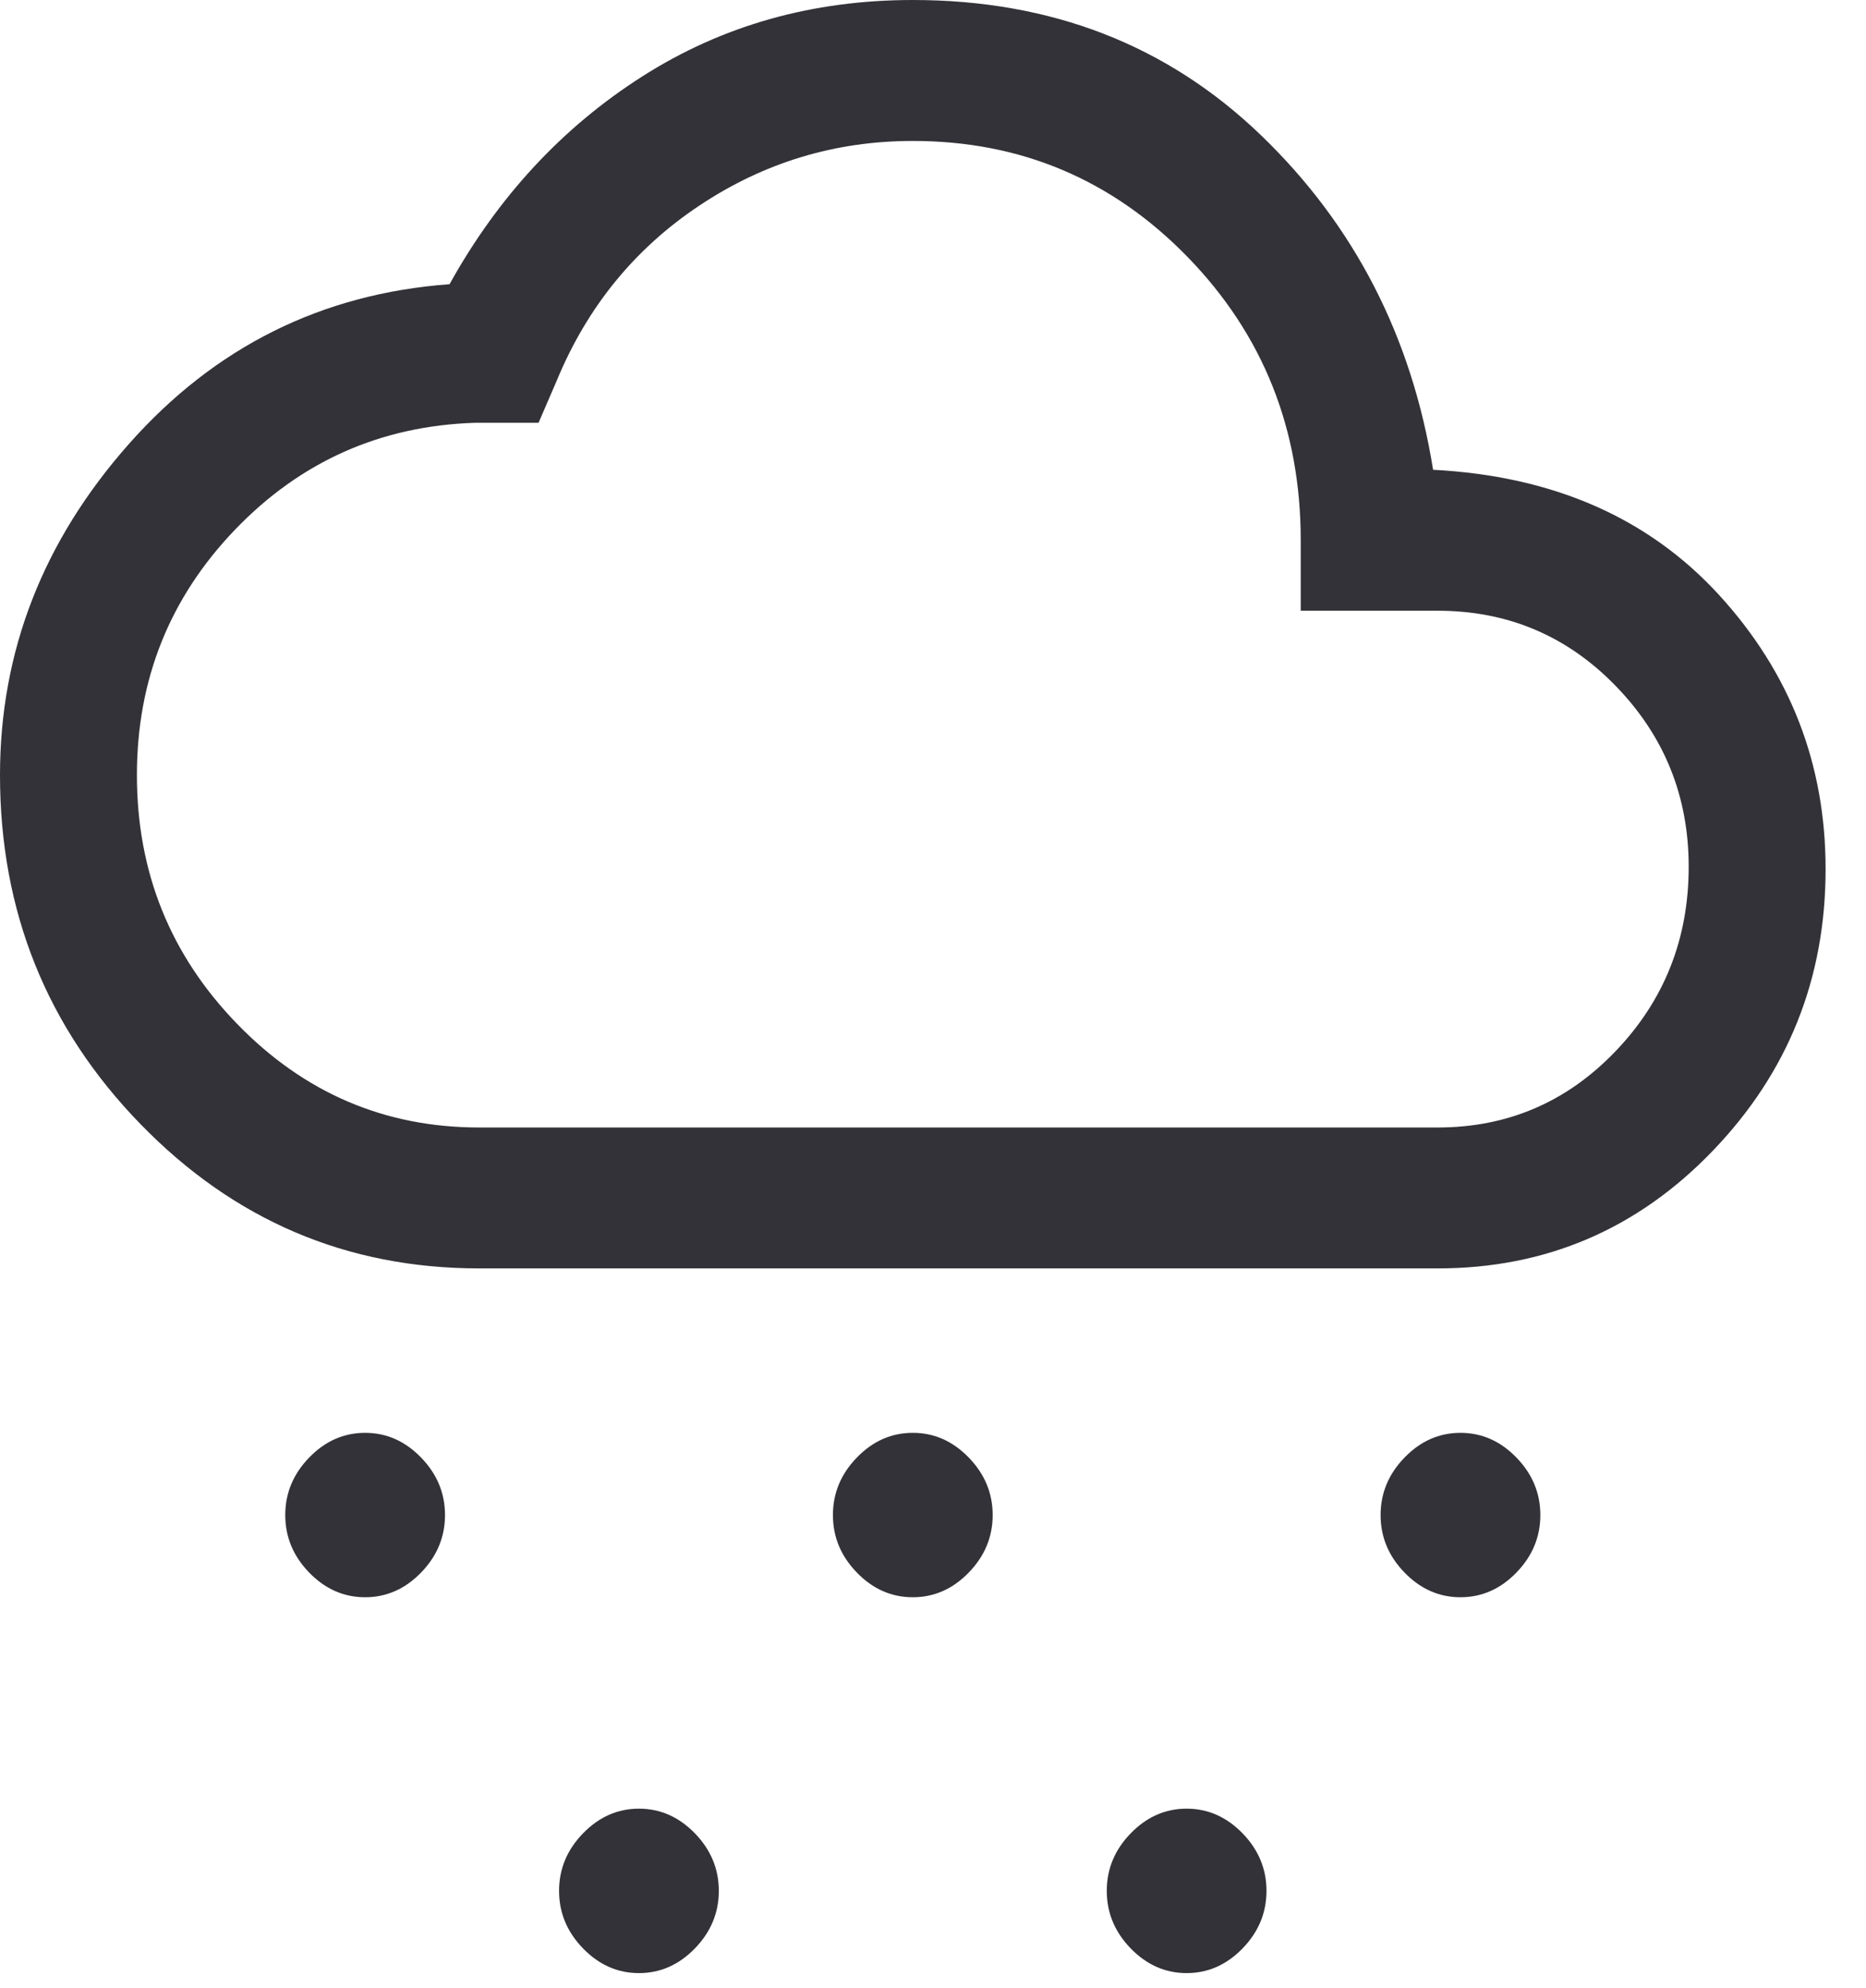 <svg width="46" height="49" viewBox="0 0 46 49" fill="none" xmlns="http://www.w3.org/2000/svg">
<path d="M9.001 39.368C8.476 39.368 8.016 39.166 7.623 38.761C7.229 38.355 7.032 37.883 7.032 37.342C7.032 36.802 7.229 36.329 7.623 35.924C8.016 35.518 8.476 35.316 9.001 35.316C9.526 35.316 9.985 35.518 10.379 35.924C10.773 36.329 10.97 36.802 10.97 37.342C10.97 37.883 10.773 38.355 10.379 38.761C9.985 39.166 9.526 39.368 9.001 39.368ZM36.003 39.368C35.478 39.368 35.019 39.166 34.625 38.761C34.231 38.355 34.034 37.883 34.034 37.342C34.034 36.802 34.231 36.329 34.625 35.924C35.019 35.518 35.478 35.316 36.003 35.316C36.528 35.316 36.987 35.518 37.381 35.924C37.775 36.329 37.972 36.802 37.972 37.342C37.972 37.883 37.775 38.355 37.381 38.761C36.987 39.166 36.528 39.368 36.003 39.368ZM15.751 48.632C15.226 48.632 14.767 48.429 14.373 48.024C13.979 47.618 13.782 47.146 13.782 46.605C13.782 46.065 13.979 45.592 14.373 45.187C14.767 44.782 15.226 44.579 15.751 44.579C16.276 44.579 16.736 44.782 17.13 45.187C17.523 45.592 17.72 46.065 17.72 46.605C17.72 47.146 17.523 47.618 17.13 48.024C16.736 48.429 16.276 48.632 15.751 48.632ZM22.502 39.368C21.977 39.368 21.517 39.166 21.124 38.761C20.73 38.355 20.533 37.883 20.533 37.342C20.533 36.802 20.73 36.329 21.124 35.924C21.517 35.518 21.977 35.316 22.502 35.316C23.027 35.316 23.486 35.518 23.88 35.924C24.274 36.329 24.471 36.802 24.471 37.342C24.471 37.883 24.274 38.355 23.88 38.761C23.486 39.166 23.027 39.368 22.502 39.368ZM29.253 48.632C28.727 48.632 28.268 48.429 27.874 48.024C27.48 47.618 27.284 47.146 27.284 46.605C27.284 46.065 27.48 45.592 27.874 45.187C28.268 44.782 28.727 44.579 29.253 44.579C29.777 44.579 30.237 44.782 30.631 45.187C31.024 45.592 31.221 46.065 31.221 46.605C31.221 47.146 31.024 47.618 30.631 48.024C30.237 48.429 29.777 48.632 29.253 48.632ZM11.813 31.263C8.551 31.263 5.766 30.076 3.46 27.703C1.153 25.329 0 22.463 0 19.105C0 16.056 1.059 13.335 3.178 10.942C5.297 8.549 7.932 7.237 11.082 7.005C12.282 4.844 13.867 3.136 15.836 1.882C17.805 0.627 20.027 0 22.502 0C25.915 0 28.774 1.11 31.081 3.329C33.387 5.548 34.803 8.298 35.328 11.579C38.291 11.733 40.644 12.766 42.388 14.676C44.132 16.587 45.004 18.835 45.004 21.421C45.004 24.123 44.076 26.439 42.219 28.368C40.363 30.298 38.103 31.263 35.441 31.263H11.813ZM11.813 27.79H35.441C37.166 27.79 38.628 27.162 39.828 25.908C41.029 24.654 41.629 23.139 41.629 21.363C41.629 19.626 41.029 18.14 39.828 16.905C38.628 15.67 37.166 15.053 35.441 15.053H32.065V13.316C32.065 10.575 31.137 8.25 29.281 6.339C27.424 4.429 25.165 3.474 22.502 3.474C20.589 3.474 18.836 4.004 17.242 5.066C15.648 6.127 14.476 7.565 13.726 9.379L13.276 10.421H11.701C9.376 10.498 7.407 11.376 5.794 13.055C4.182 14.734 3.375 16.751 3.375 19.105C3.375 21.498 4.2 23.544 5.851 25.242C7.501 26.94 9.488 27.79 11.813 27.79Z" fill="#323238"/>
</svg>
